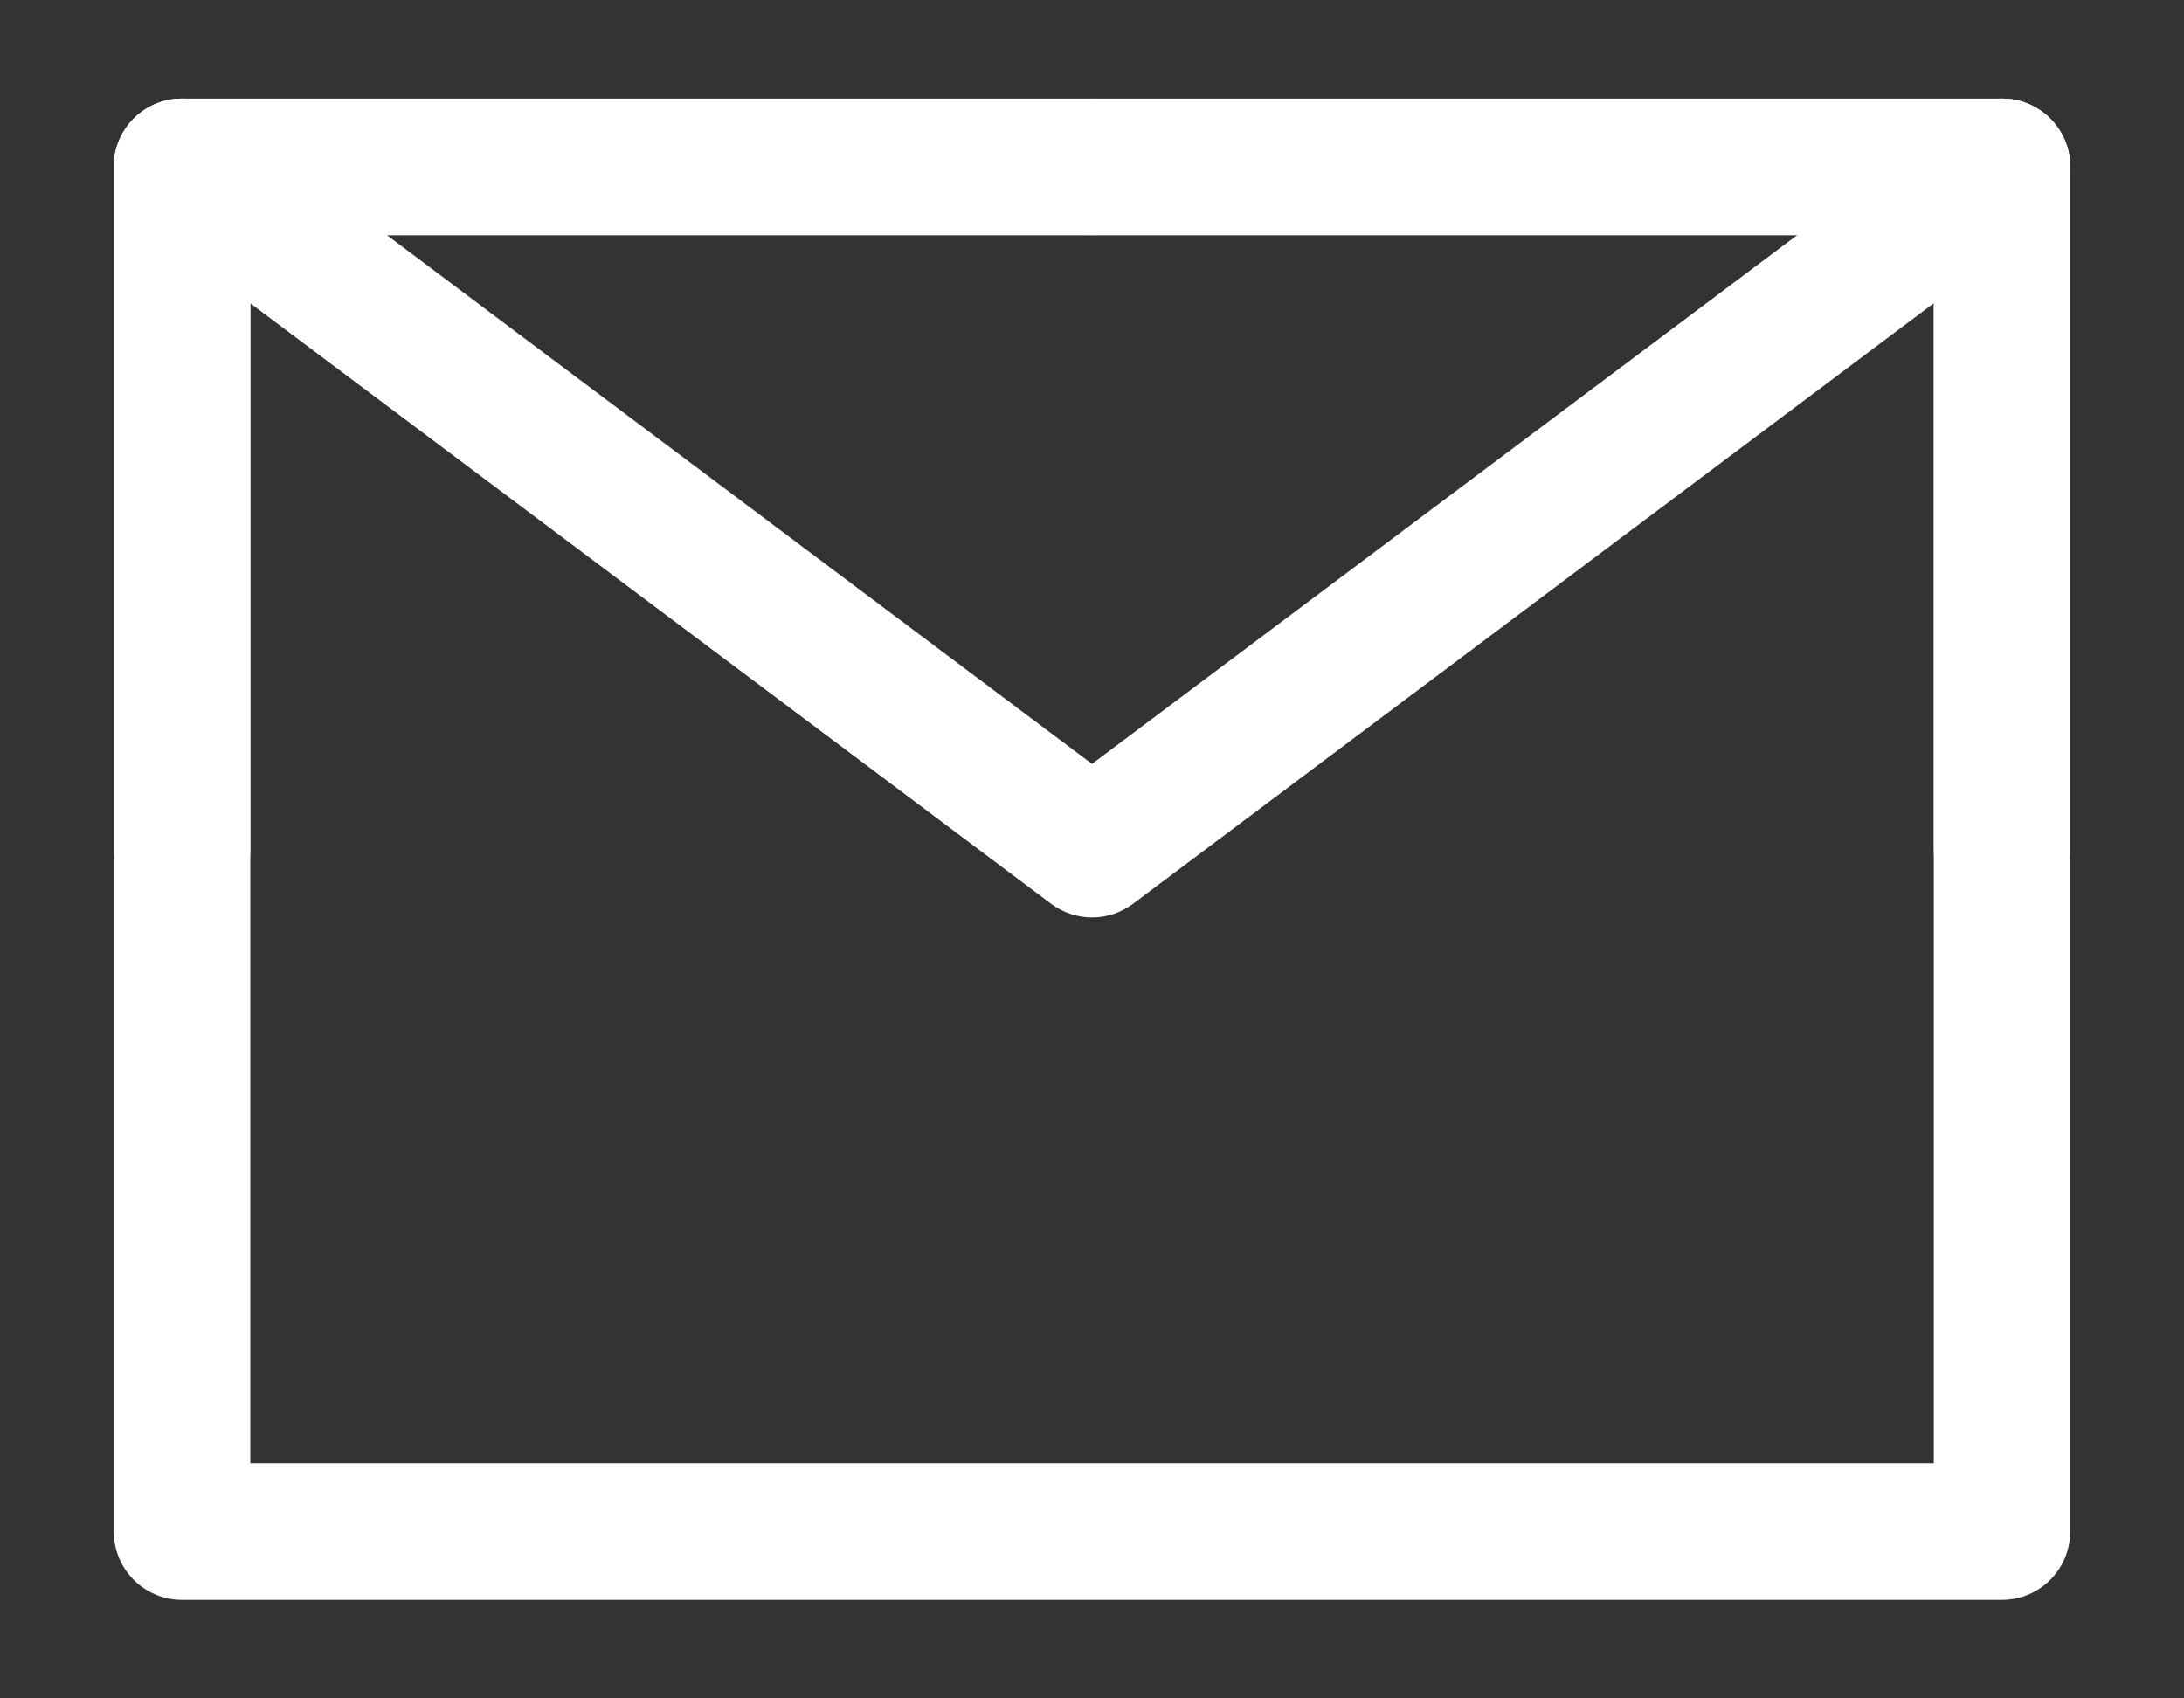 <svg width="18" height="14" viewBox="0 0 18 14" fill="none" xmlns="http://www.w3.org/2000/svg">
<rect x="0" y="0" width="18" height="14" fill="#333333" stroke="none"/>
<path fill-rule="evenodd" clip-rule="evenodd" d="M0.938 1.375C0.938 1.064 1.189 0.813 1.5 0.813H16.5C16.811 0.813 17.062 1.064 17.062 1.375V12.625C17.062 12.936 16.811 13.188 16.5 13.188H1.5C1.189 13.188 0.938 12.936 0.938 12.625V1.375ZM2.063 1.938V12.062H15.938V1.938H2.063Z" fill="white"/>
<path fill-rule="evenodd" clip-rule="evenodd" d="M1.05 1.038C1.236 0.789 1.589 0.739 1.838 0.925L9 6.297L16.163 0.925C16.411 0.739 16.764 0.789 16.95 1.038C17.136 1.286 17.086 1.639 16.837 1.825L9.338 7.45C9.138 7.6 8.863 7.6 8.663 7.45L1.163 1.825C0.914 1.639 0.864 1.286 1.05 1.038Z" fill="white"/>
<path fill-rule="evenodd" clip-rule="evenodd" d="M0.938 1.375C0.938 1.064 1.189 0.813 1.5 0.813H9C9.311 0.813 9.563 1.064 9.563 1.375C9.563 1.686 9.311 1.938 9 1.938H2.063V7C2.063 7.311 1.811 7.563 1.5 7.563C1.189 7.563 0.938 7.311 0.938 7V1.375Z" fill="white"/>
<path fill-rule="evenodd" clip-rule="evenodd" d="M8.438 1.375C8.438 1.064 8.689 0.813 9 0.813H16.5C16.811 0.813 17.062 1.064 17.062 1.375V7C17.062 7.311 16.811 7.563 16.5 7.563C16.189 7.563 15.938 7.311 15.938 7V1.938H9C8.689 1.938 8.438 1.686 8.438 1.375Z" fill="white"/>
</svg>
